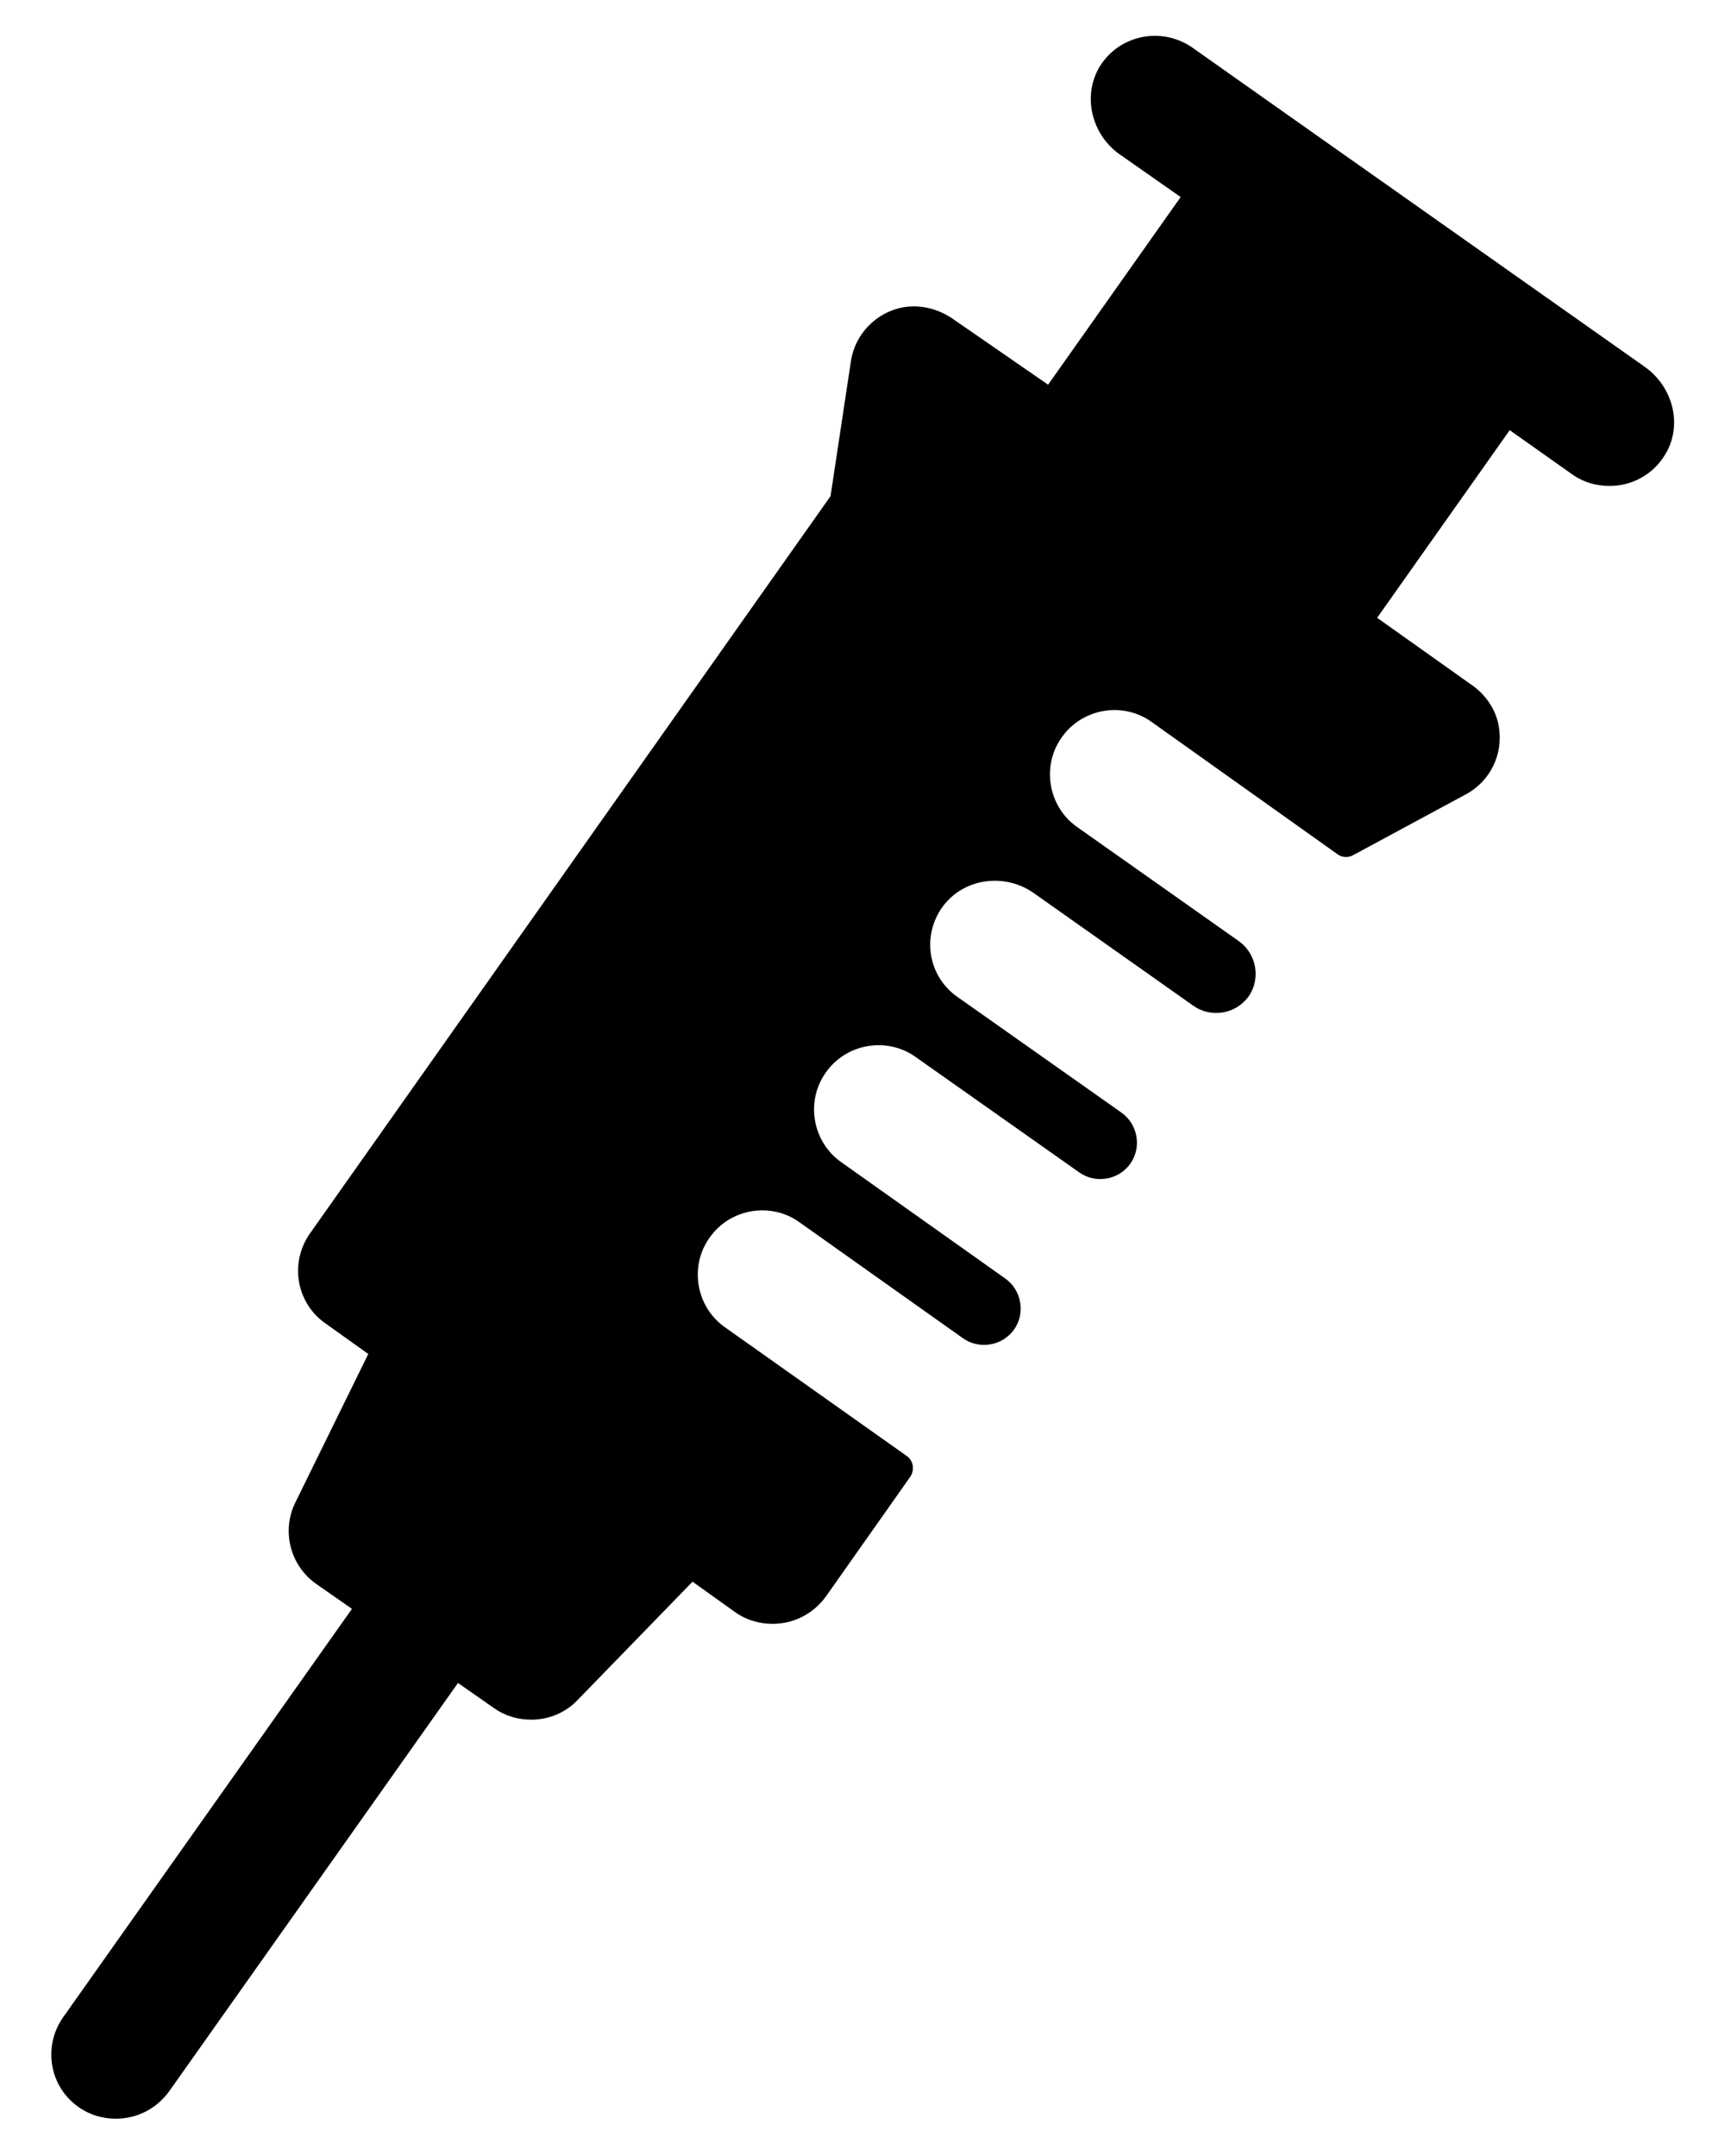 <svg width="32" height="40" viewBox="0 0 32 40" fill="none" xmlns="http://www.w3.org/2000/svg">
<path d="M24.815 15.851C24.904 15.914 25.017 15.914 25.105 15.864L27.186 14.741C27.64 14.502 27.892 13.997 27.804 13.48C27.754 13.165 27.552 12.875 27.287 12.698L25.547 11.462L28.006 7.981L29.166 8.801C29.381 8.953 29.62 9.016 29.86 9.016C30.263 9.016 30.654 8.814 30.881 8.448C31.222 7.906 31.045 7.187 30.516 6.809L25.976 3.605L24.26 2.395L22.116 0.881C21.549 0.49 20.767 0.642 20.401 1.234C20.073 1.777 20.25 2.496 20.767 2.861L21.902 3.656L19.443 7.137L17.69 5.926C17.425 5.737 17.097 5.648 16.769 5.699C16.252 5.787 15.861 6.203 15.786 6.695L15.407 9.205L5.747 22.888C5.369 23.43 5.495 24.174 6.037 24.553L6.832 25.12L5.482 27.869C5.217 28.399 5.381 29.042 5.861 29.383L6.529 29.849L1.169 37.429C0.791 37.971 0.917 38.715 1.459 39.093C1.674 39.245 1.913 39.308 2.153 39.308C2.531 39.308 2.897 39.131 3.136 38.803L8.496 31.224L9.165 31.691C9.379 31.842 9.619 31.905 9.858 31.905C10.174 31.905 10.489 31.779 10.716 31.539L12.847 29.345L13.642 29.913C13.856 30.064 14.096 30.127 14.335 30.127C14.714 30.127 15.079 29.95 15.319 29.622L16.883 27.403C16.971 27.277 16.946 27.1 16.82 27.012L13.453 24.628C12.91 24.25 12.784 23.493 13.162 22.964C13.541 22.421 14.297 22.295 14.827 22.674L17.866 24.83C18.169 25.044 18.598 24.969 18.812 24.666C19.027 24.363 18.951 23.935 18.648 23.72L15.609 21.564C15.067 21.186 14.941 20.429 15.319 19.899C15.697 19.357 16.454 19.231 16.984 19.609L20.023 21.753C20.326 21.967 20.754 21.892 20.969 21.589C21.183 21.286 21.108 20.858 20.805 20.643L17.766 18.499C17.198 18.108 17.085 17.314 17.526 16.771C17.93 16.28 18.661 16.204 19.178 16.57L22.142 18.663C22.47 18.89 22.924 18.815 23.163 18.487C23.39 18.159 23.314 17.705 22.987 17.465L19.985 15.346C19.443 14.968 19.317 14.211 19.695 13.682C20.073 13.139 20.83 13.013 21.36 13.392L24.815 15.851Z" fill="currentColor"/>
</svg>

